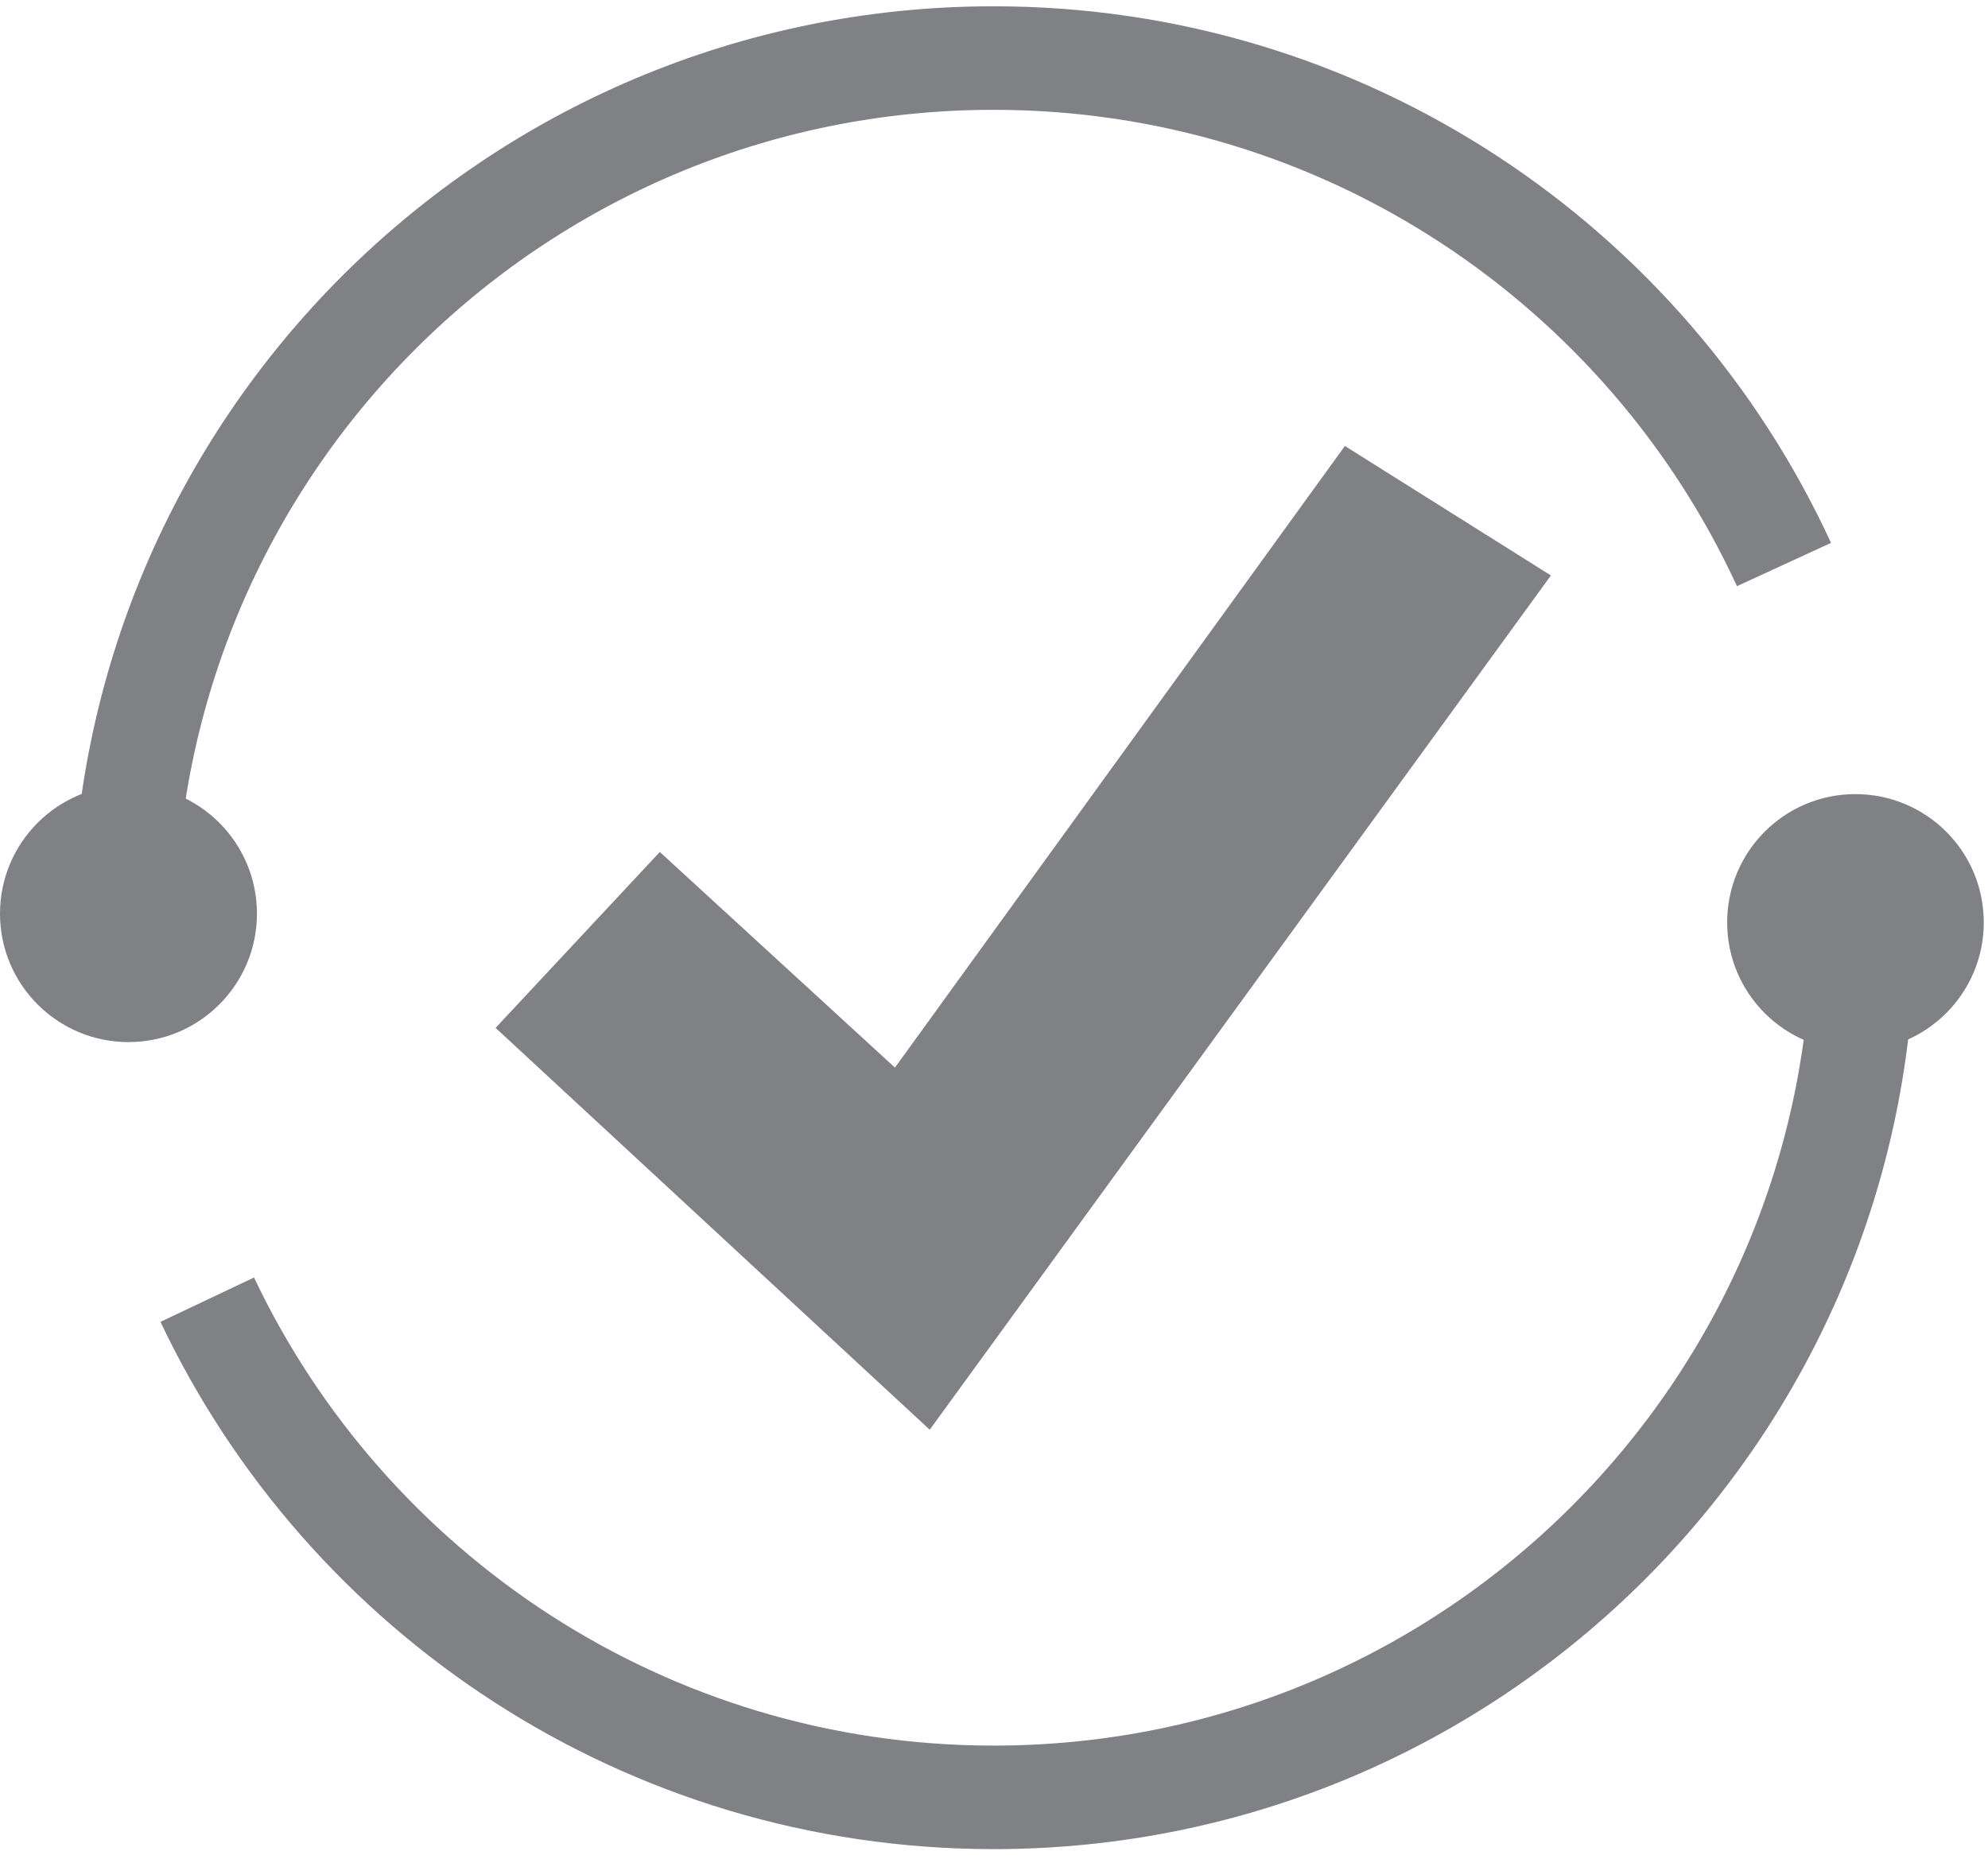 <?xml version="1.0" encoding="utf-8"?>
<!-- Generator: Adobe Illustrator 16.0.0, SVG Export Plug-In . SVG Version: 6.00 Build 0)  -->
<!DOCTYPE svg PUBLIC "-//W3C//DTD SVG 1.1//EN" "http://www.w3.org/Graphics/SVG/1.1/DTD/svg11.dtd">
<svg version="1.1" id="Layer_1" xmlns="http://www.w3.org/2000/svg" xmlns:xlink="http://www.w3.org/1999/xlink" x="0px" y="0px"
	 width="24px" height="22.4px" viewBox="0 0 24 22.4" enable-background="new 0 0 24 22.4" xml:space="preserve">
<g>
	<polygon fill="#808184" stroke="#808184" stroke-width="0.75" stroke-miterlimit="10" points="7.986,10.814 10.861,13.451 
		16.334,5.889 18.184,7.052 11.169,16.7 6.514,12.391 	"/>
	<path fill="none" stroke="#808184" stroke-width="1.25" stroke-miterlimit="10" d="M22.492,11.201c0,5.8-4.699,10.5-10.497,10.5
		c-4.192-0.002-7.81-2.458-9.493-6.009"/>
	<path fill="none" stroke="#808184" stroke-width="1.25" stroke-miterlimit="10" d="M1.495,11.201c0-5.799,4.7-10.5,10.5-10.5
		c4.232,0,7.88,2.505,9.542,6.115"/>
	<circle fill="#808184" cx="1.551" cy="11.031" r="1.551"/>
	<path fill="#808184" d="M23.949,11.138c0,0.854-0.693,1.548-1.551,1.548c-0.854,0-1.547-0.694-1.547-1.548
		c0-0.858,0.693-1.55,1.547-1.55C23.256,9.588,23.949,10.28,23.949,11.138z"/>
</g>
</svg>
